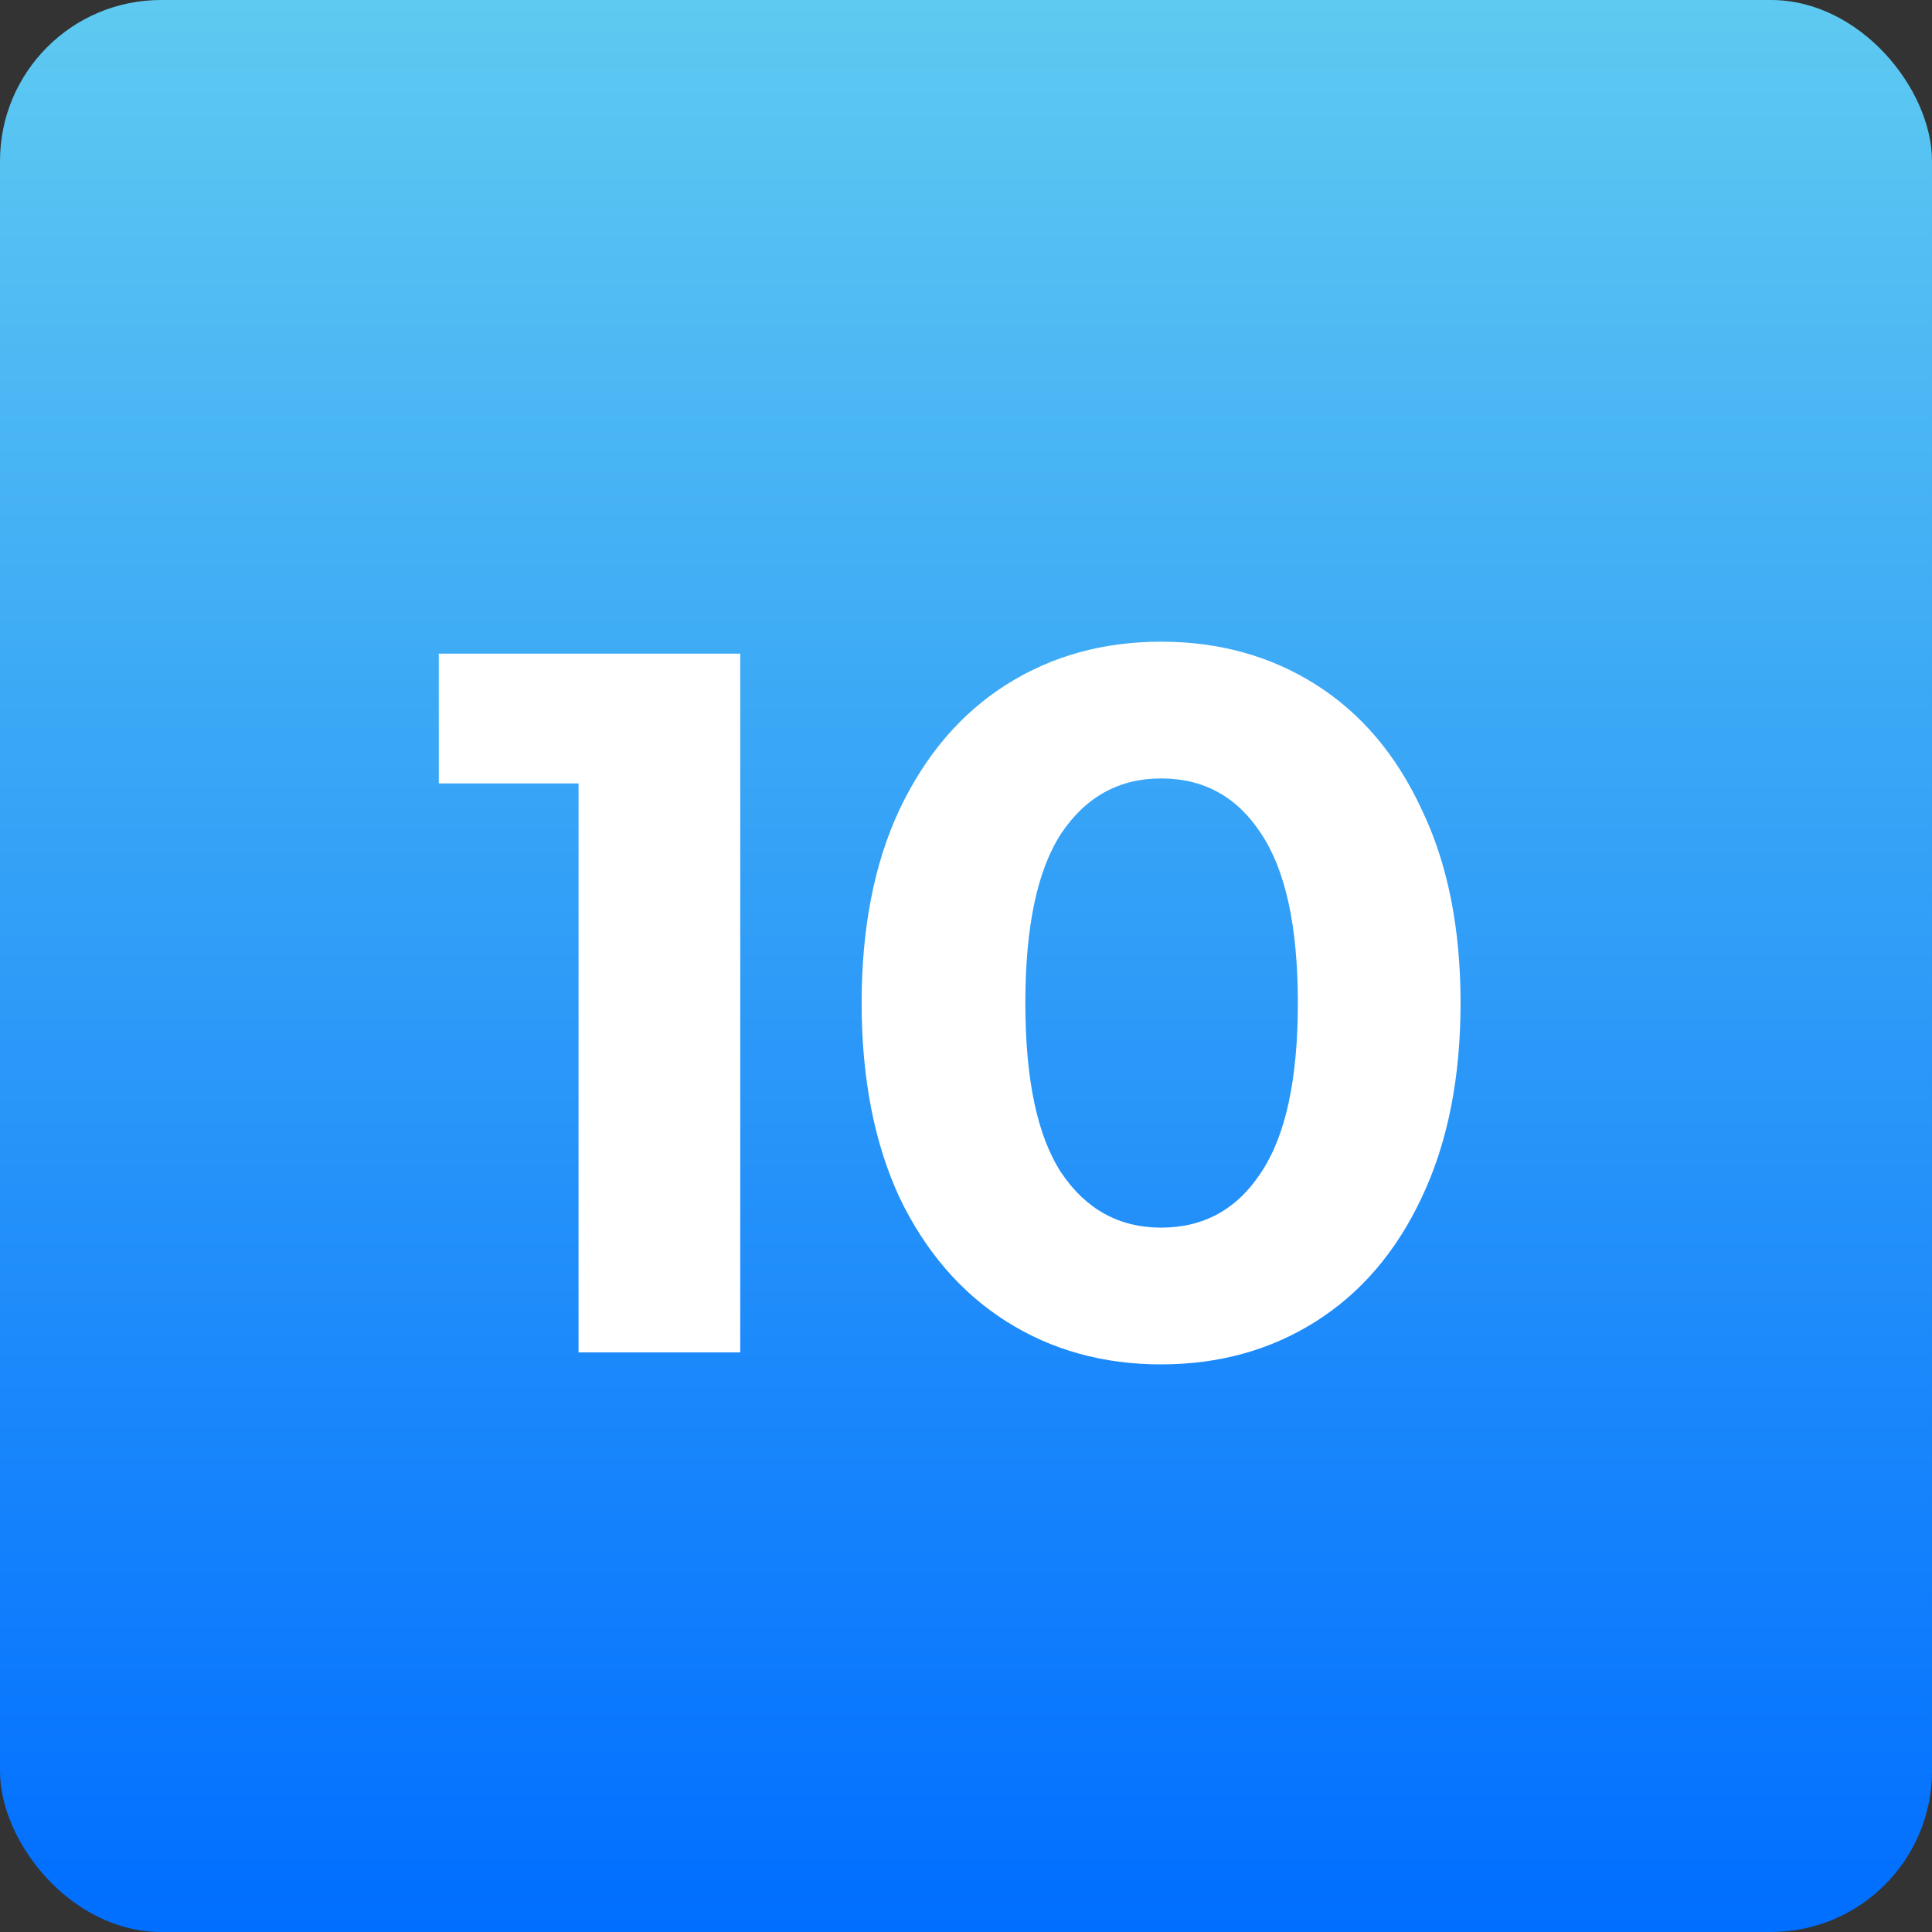 <svg width="60" height="60" viewBox="0 0 60 60" fill="none" xmlns="http://www.w3.org/2000/svg">
<rect x="0" y="0" width="60" height="60" fill="#333333" stroke="none"/>
<rect width="60" height="60" rx="5" fill="url(#paint0_linear_226_39)"/>
<path d="M22.989 20.3V42H17.967V24.33H13.627V20.3H22.989ZM36.059 42.372C34.261 42.372 32.659 41.928 31.254 41.039C29.849 40.15 28.743 38.869 27.937 37.195C27.151 35.5 26.759 33.485 26.759 31.15C26.759 28.815 27.151 26.81 27.937 25.136C28.743 23.441 29.849 22.15 31.254 21.261C32.659 20.372 34.261 19.928 36.059 19.928C37.857 19.928 39.459 20.372 40.864 21.261C42.269 22.15 43.364 23.441 44.15 25.136C44.956 26.81 45.359 28.815 45.359 31.15C45.359 33.485 44.956 35.5 44.15 37.195C43.364 38.869 42.269 40.15 40.864 41.039C39.459 41.928 37.857 42.372 36.059 42.372ZM36.059 38.125C37.382 38.125 38.415 37.557 39.159 36.42C39.923 35.283 40.306 33.527 40.306 31.15C40.306 28.773 39.923 27.017 39.159 25.88C38.415 24.743 37.382 24.175 36.059 24.175C34.757 24.175 33.724 24.743 32.959 25.88C32.215 27.017 31.843 28.773 31.843 31.15C31.843 33.527 32.215 35.283 32.959 36.42C33.724 37.557 34.757 38.125 36.059 38.125Z" fill="white"/>
<defs>
<linearGradient id="paint0_linear_226_39" x1="30" y1="0" x2="30" y2="60" gradientUnits="userSpaceOnUse">
<stop stop-color="#5ECAF1"/>
<stop offset="1" stop-color="#006EFF"/>
</linearGradient>
</defs>
</svg>
